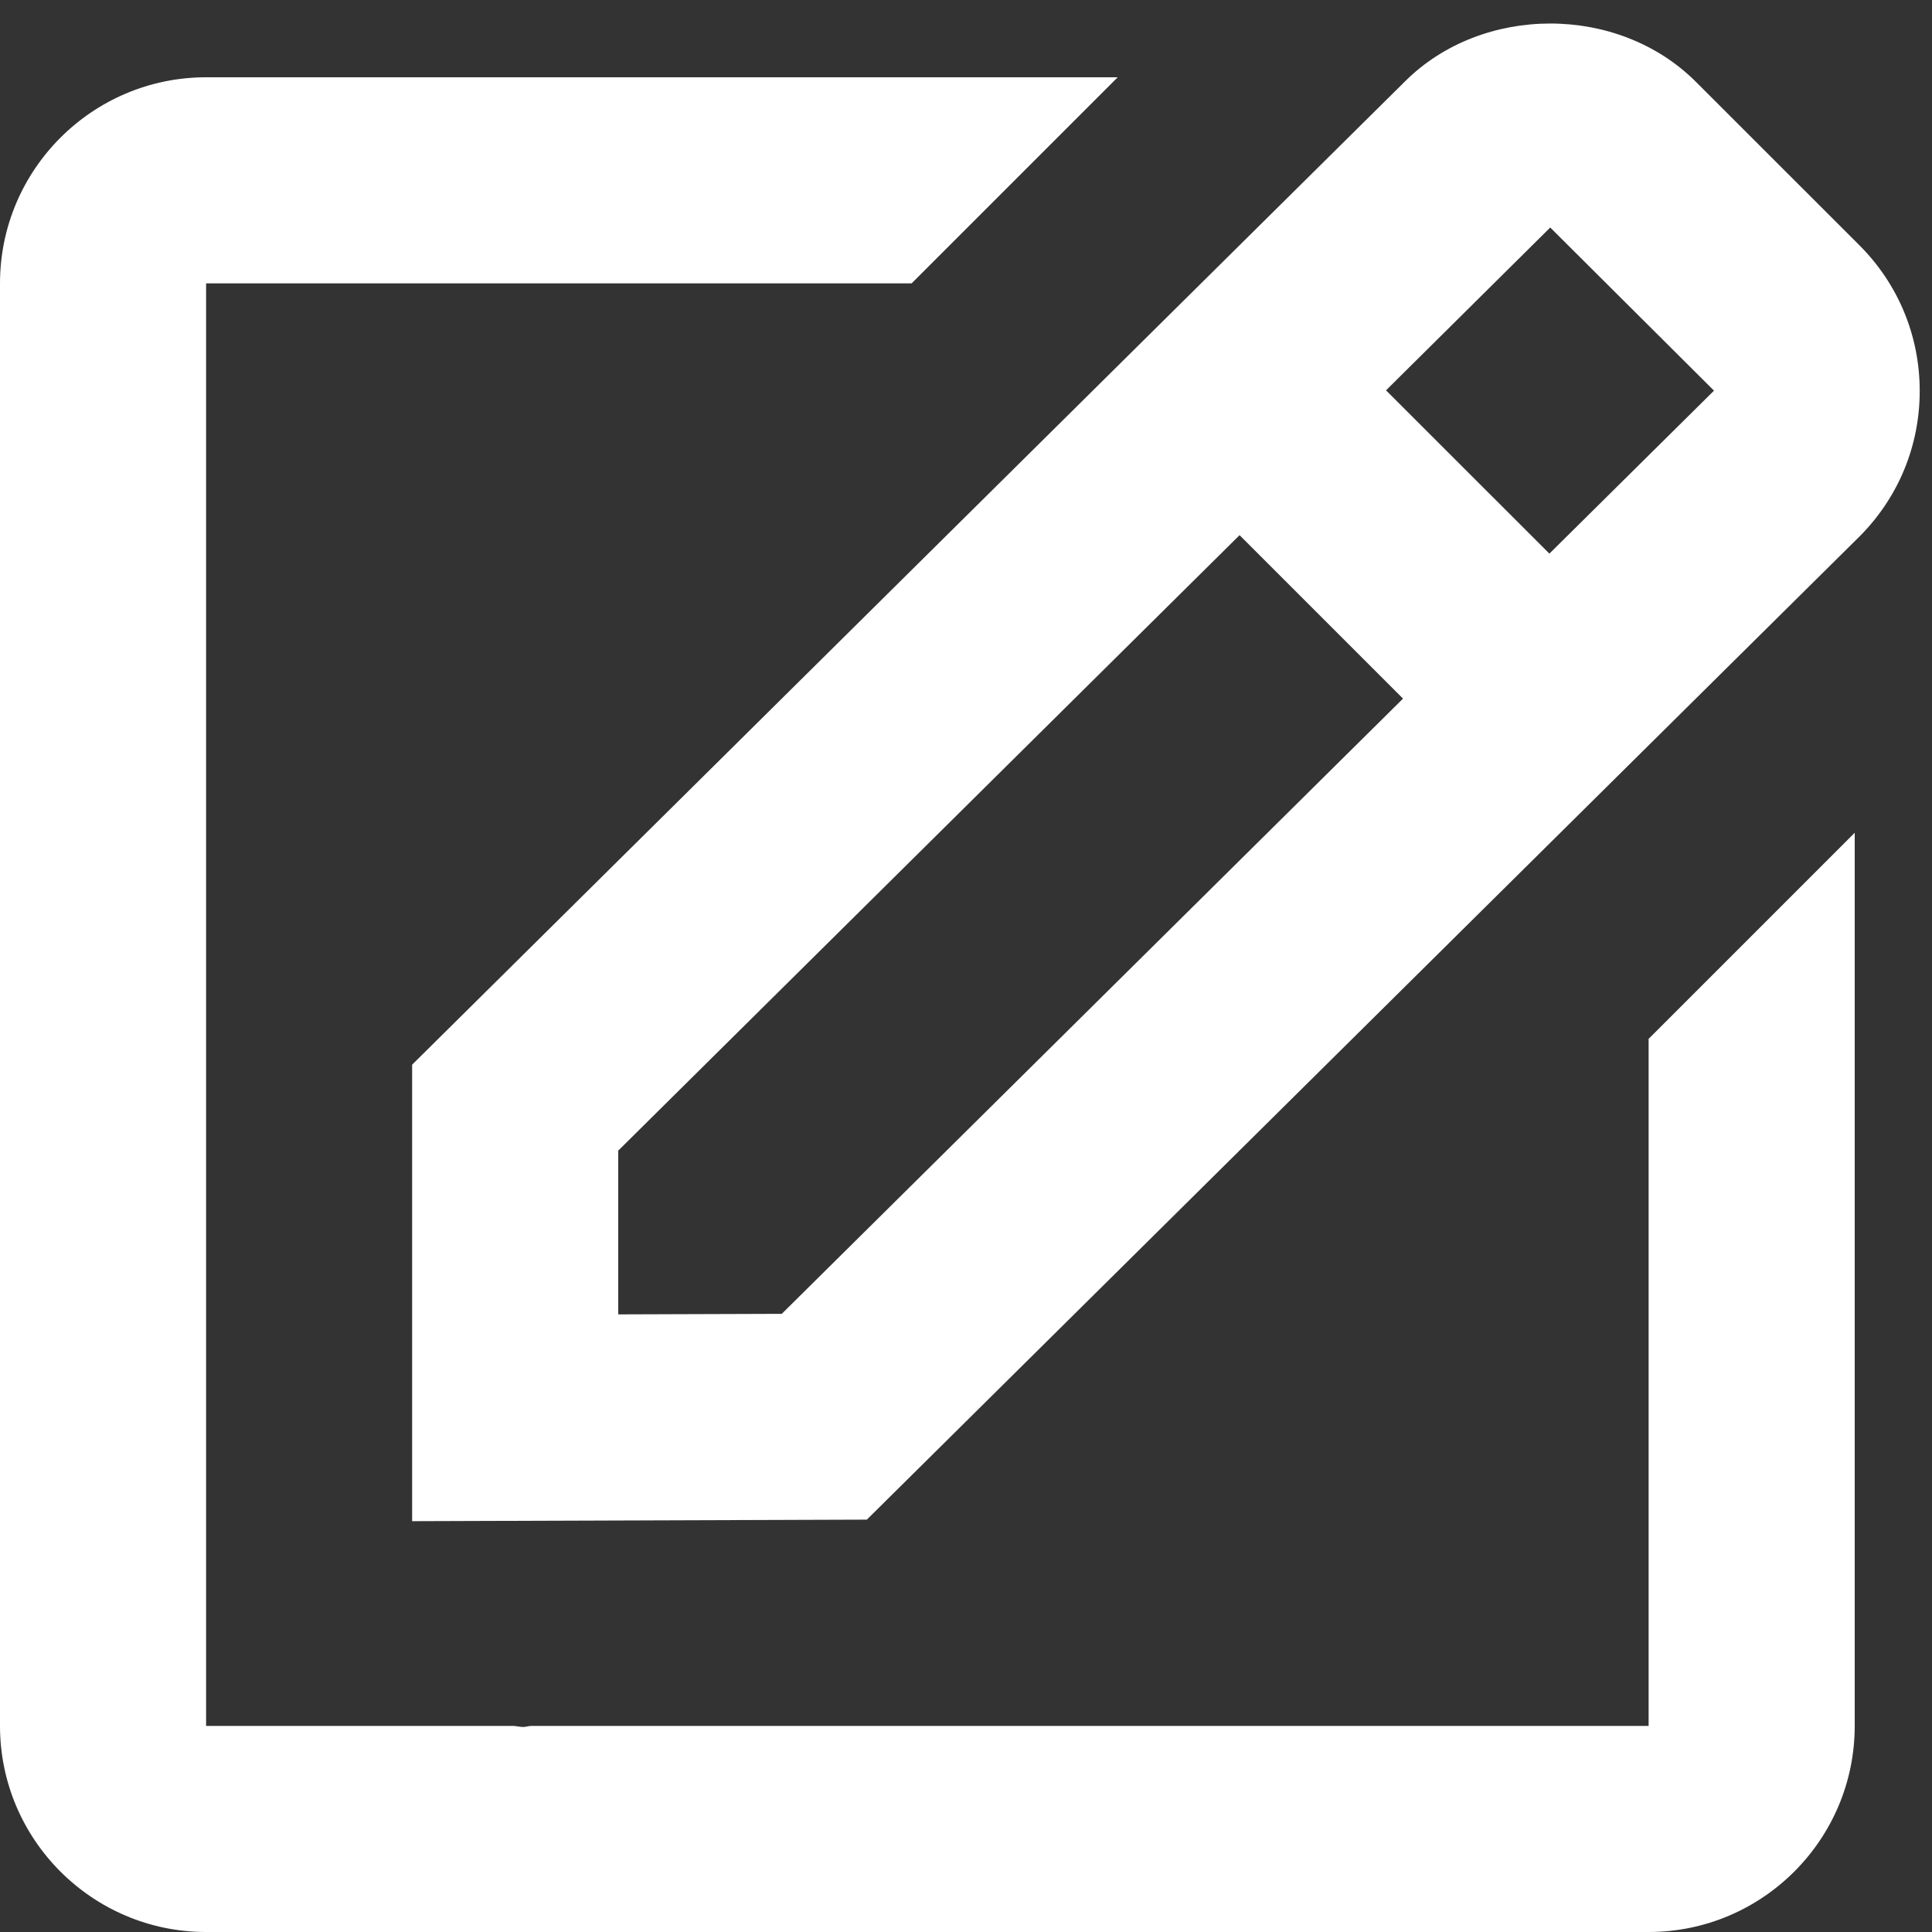 <svg width="25" height="25" viewBox="0 0 25 25" fill="none" xmlns="http://www.w3.org/2000/svg">
<rect x="0" y="0" width="25" height="25" fill="#333333" stroke="none"/>
<path d="M5.333 19.684L11.217 19.664L24.06 6.944C24.564 6.44 24.841 5.771 24.841 5.059C24.841 4.347 24.564 3.677 24.06 3.173L21.945 1.059C20.937 0.051 19.179 0.056 18.179 1.055L5.333 13.777V19.684ZM20.06 2.944L22.179 5.055L20.049 7.164L17.935 5.051L20.06 2.944ZM8 14.889L16.04 6.925L18.155 9.04L10.116 17.001L8 17.008V14.889Z" fill="white"/>
<path d="M2.667 25H21.333C22.804 25 24 23.804 24 22.333V10.776L21.333 13.443V22.333H6.877C6.843 22.333 6.807 22.347 6.772 22.347C6.728 22.347 6.684 22.335 6.639 22.333H2.667V3.667H11.796L14.463 1H2.667C1.196 1 0 2.196 0 3.667V22.333C0 23.804 1.196 25 2.667 25Z" fill="white"/>
</svg>
